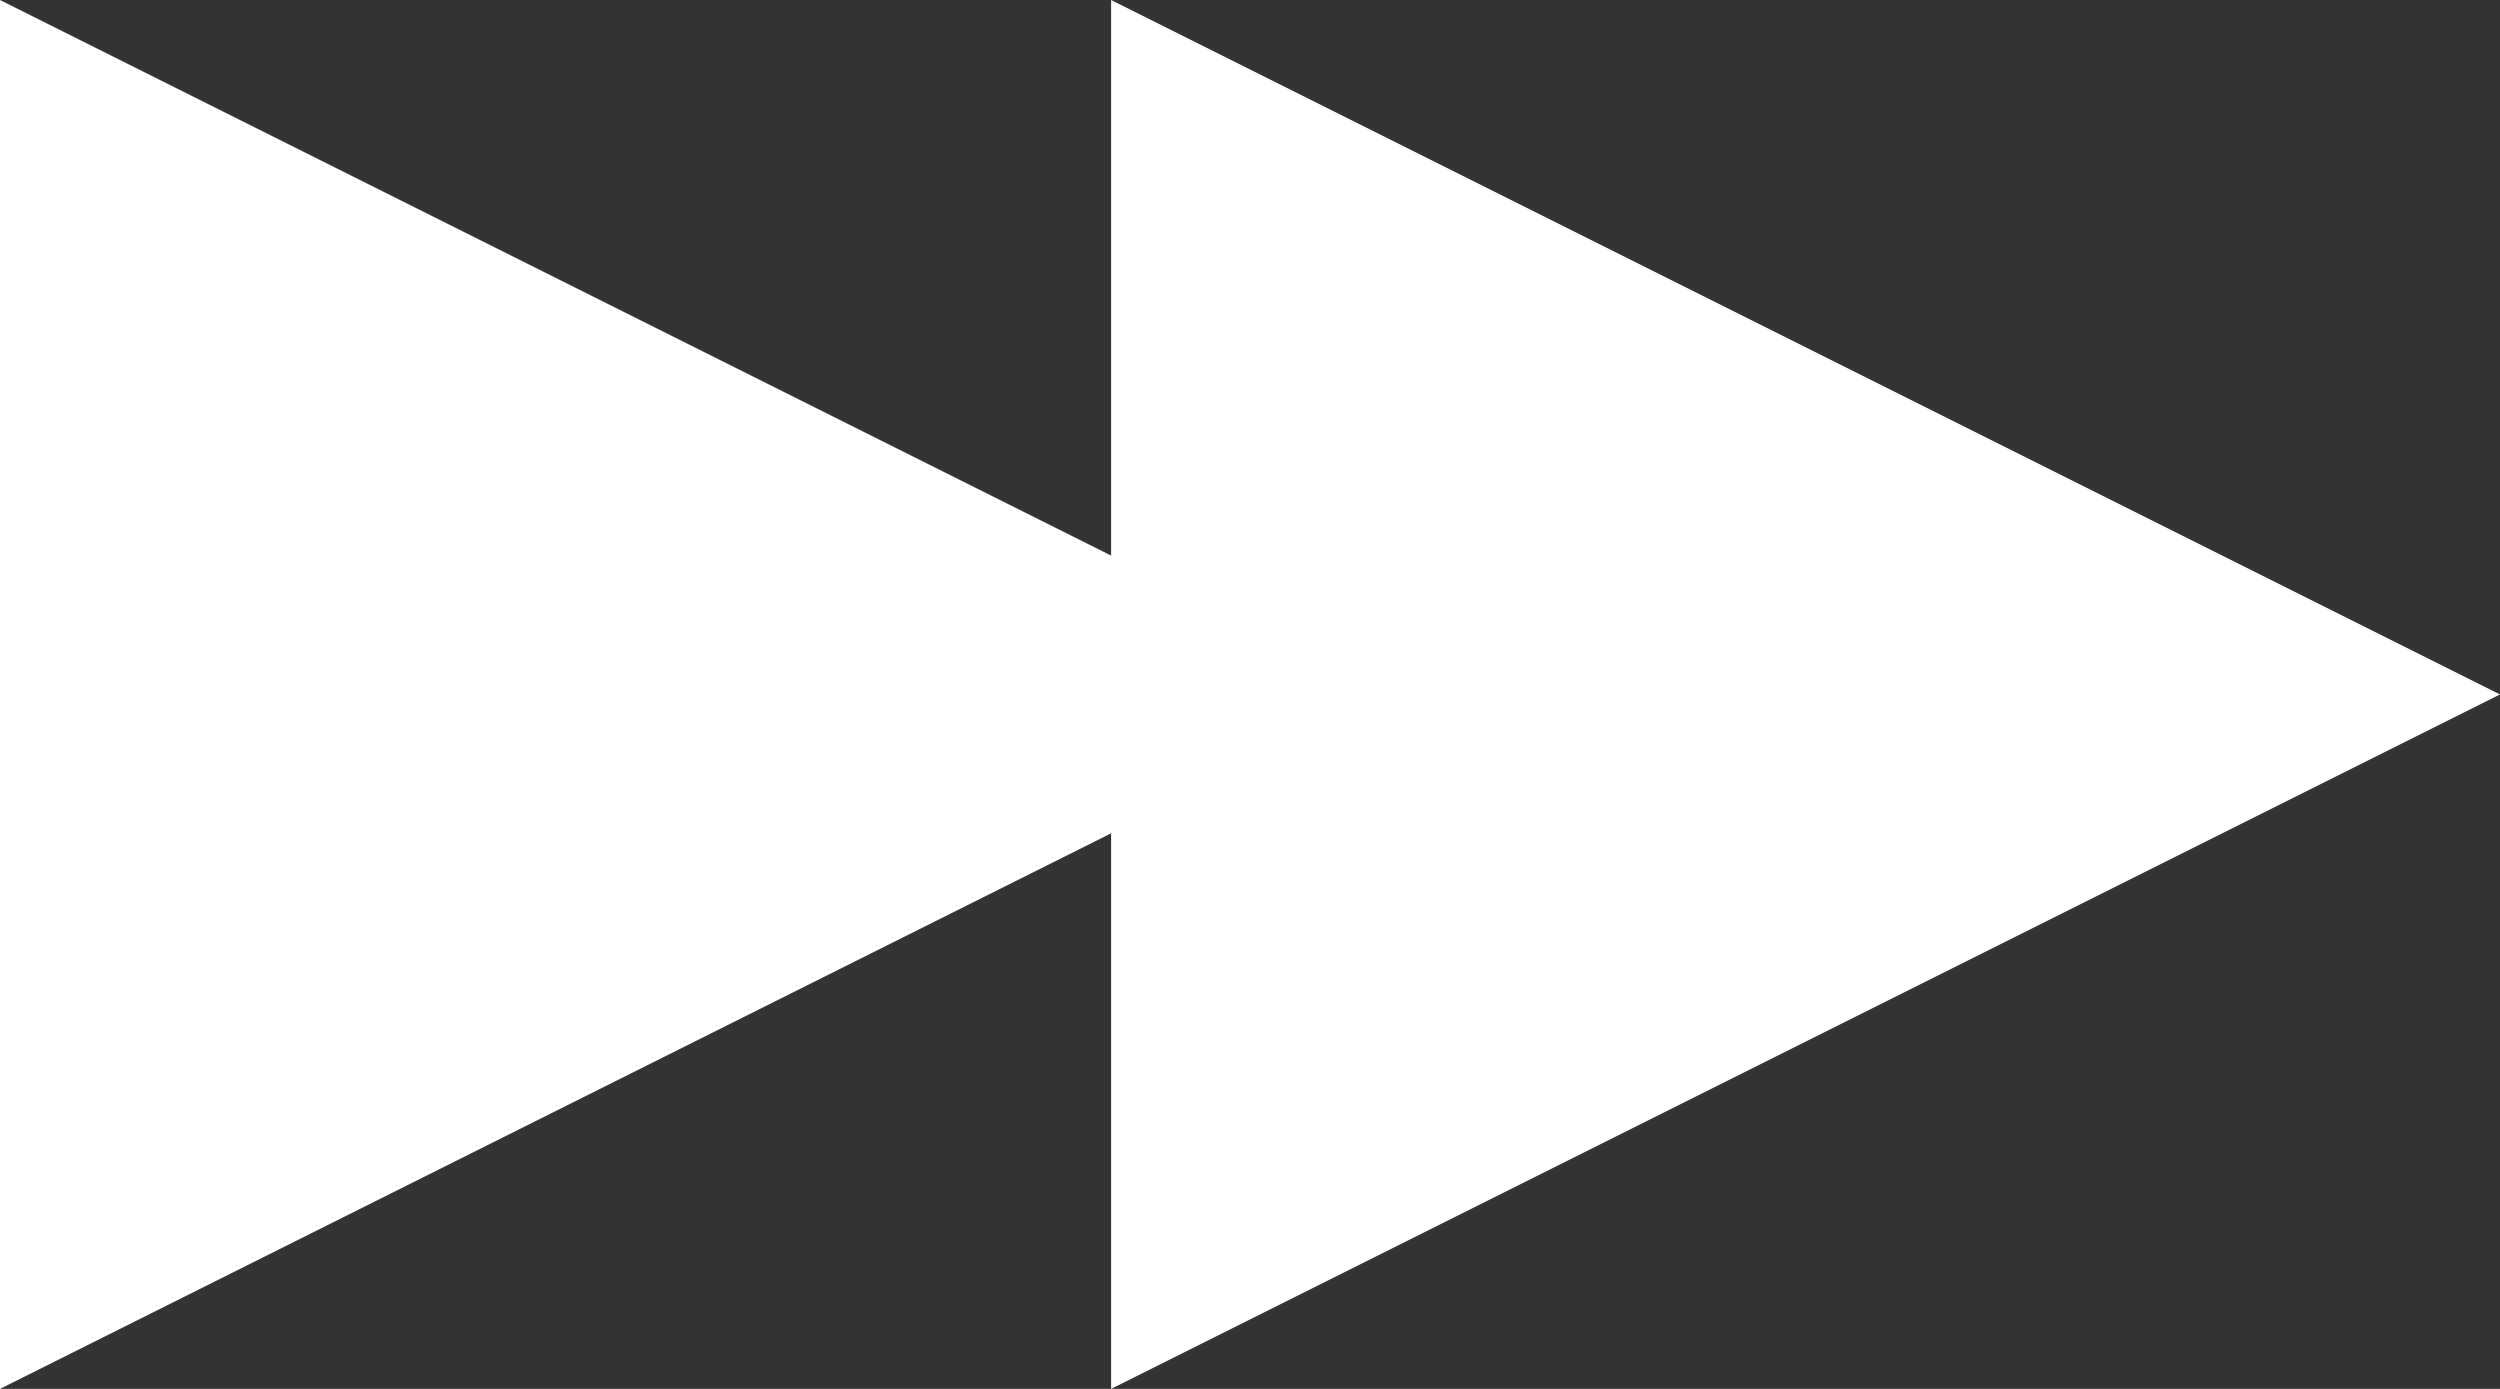 <?xml version="1.0" encoding="UTF-8" standalone="no"?>
<!DOCTYPE svg PUBLIC "-//W3C//DTD SVG 1.1//EN" "http://www.w3.org/Graphics/SVG/1.1/DTD/svg11.dtd">
<svg version="1.1" xmlns="http://www.w3.org/2000/svg" xmlns:xlink="http://www.w3.org/1999/xlink" preserveAspectRatio="xMidYMid meet" viewBox="0 0 18 10" width="100%" height="100%">
<rect x="0" y="0" width="18" height="10" fill="#333333" stroke="none"/>
<defs>
	<path d="M 0 0 L 0 10 L 10 5 Z" id="a2OFevSqx"></path>
	<path d="M 8 0 L 8 10 L 18 5 Z" id="ukwNHQztq"></path>
</defs>
<g>
	<use xlink:href="#a2OFevSqx" opacity="1" fill="#ffffff" fill-opacity="1"></use>
	<use xlink:href="#ukwNHQztq" opacity="1" fill="#ffffff" fill-opacity="1"></use>
</g>
</svg>